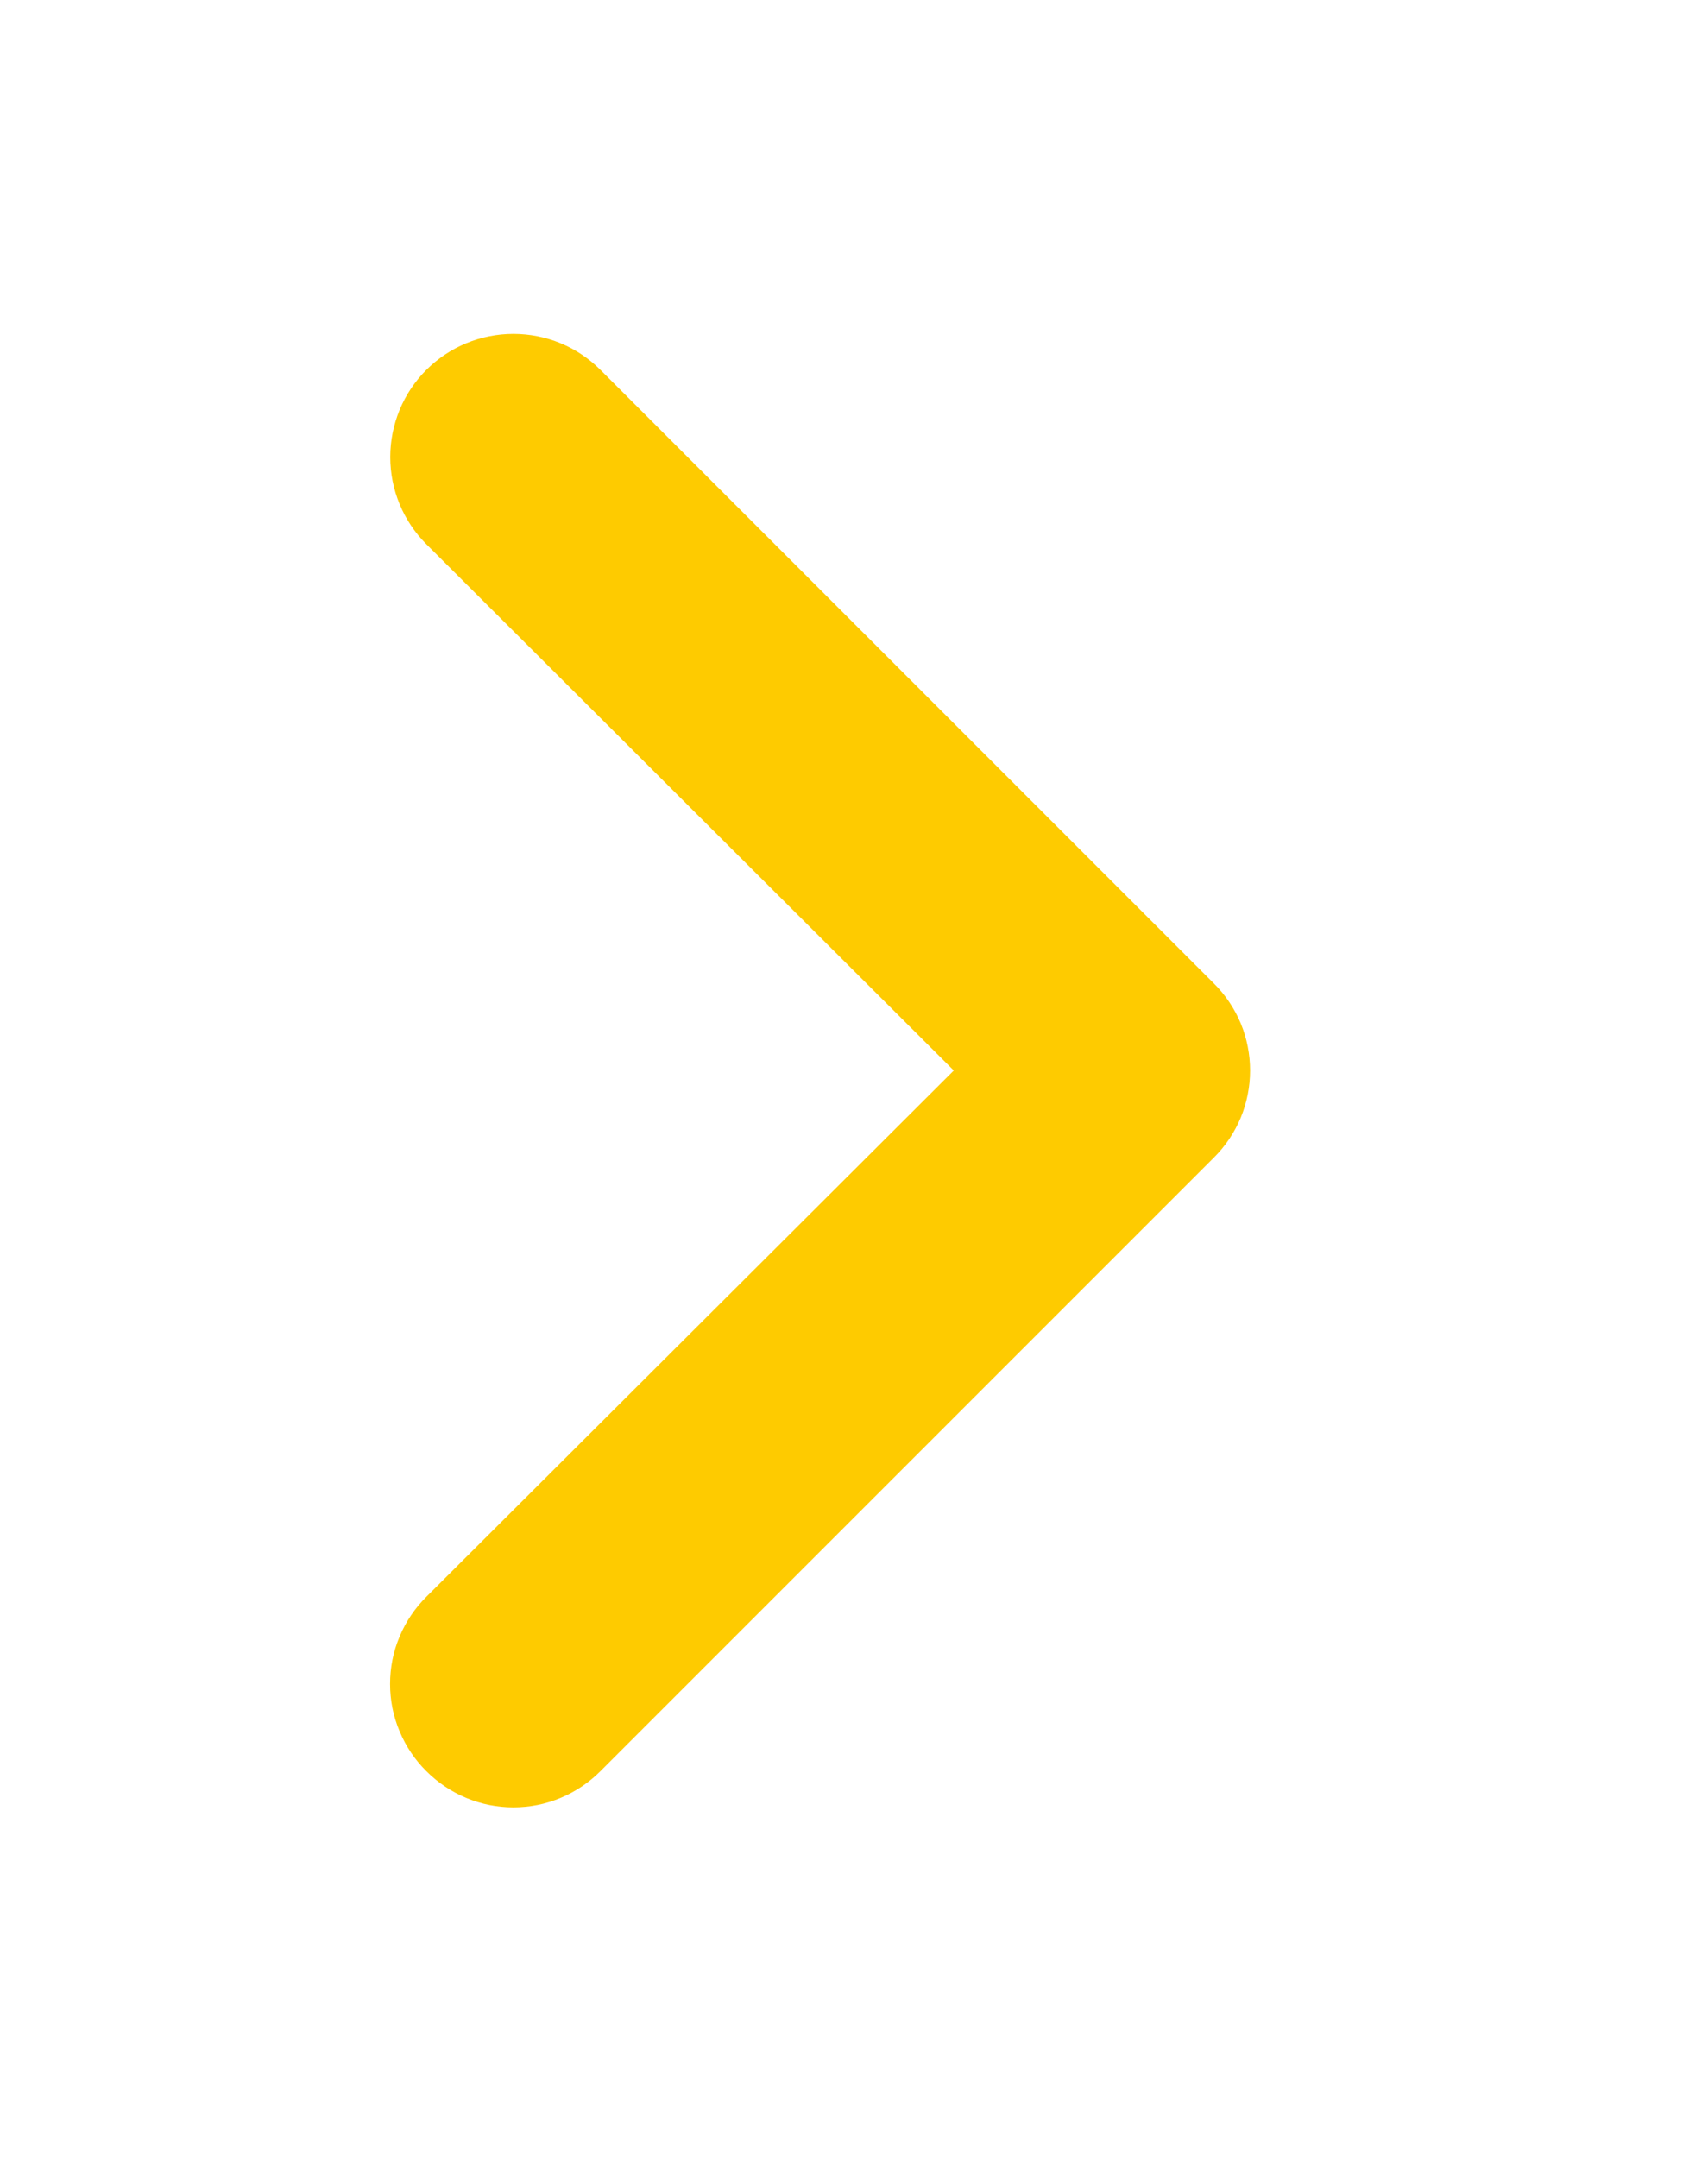<svg width="19" height="24" viewBox="0 0 19 24" fill="none" xmlns="http://www.w3.org/2000/svg">
<path d="M13.503 10.937L6.68 4.114C6.553 3.987 6.402 3.886 6.236 3.817C6.069 3.748 5.891 3.713 5.711 3.713C5.348 3.713 4.999 3.857 4.742 4.114C4.615 4.241 4.514 4.392 4.445 4.559C4.377 4.725 4.341 4.903 4.341 5.083C4.341 5.446 4.485 5.795 4.742 6.052L10.61 11.906L4.742 17.76C4.614 17.887 4.513 18.038 4.444 18.204C4.374 18.37 4.339 18.549 4.339 18.729C4.339 18.909 4.374 19.087 4.444 19.253C4.513 19.42 4.614 19.571 4.742 19.698C4.869 19.825 5.02 19.927 5.186 19.996C5.353 20.066 5.531 20.101 5.711 20.101C5.891 20.101 6.07 20.066 6.236 19.996C6.402 19.927 6.553 19.825 6.68 19.698L13.503 12.875C13.631 12.748 13.732 12.597 13.802 12.431C13.871 12.264 13.906 12.086 13.906 11.906C13.906 11.726 13.871 11.547 13.802 11.381C13.732 11.215 13.631 11.064 13.503 10.937Z" fill="#FECB00"/>
</svg>
